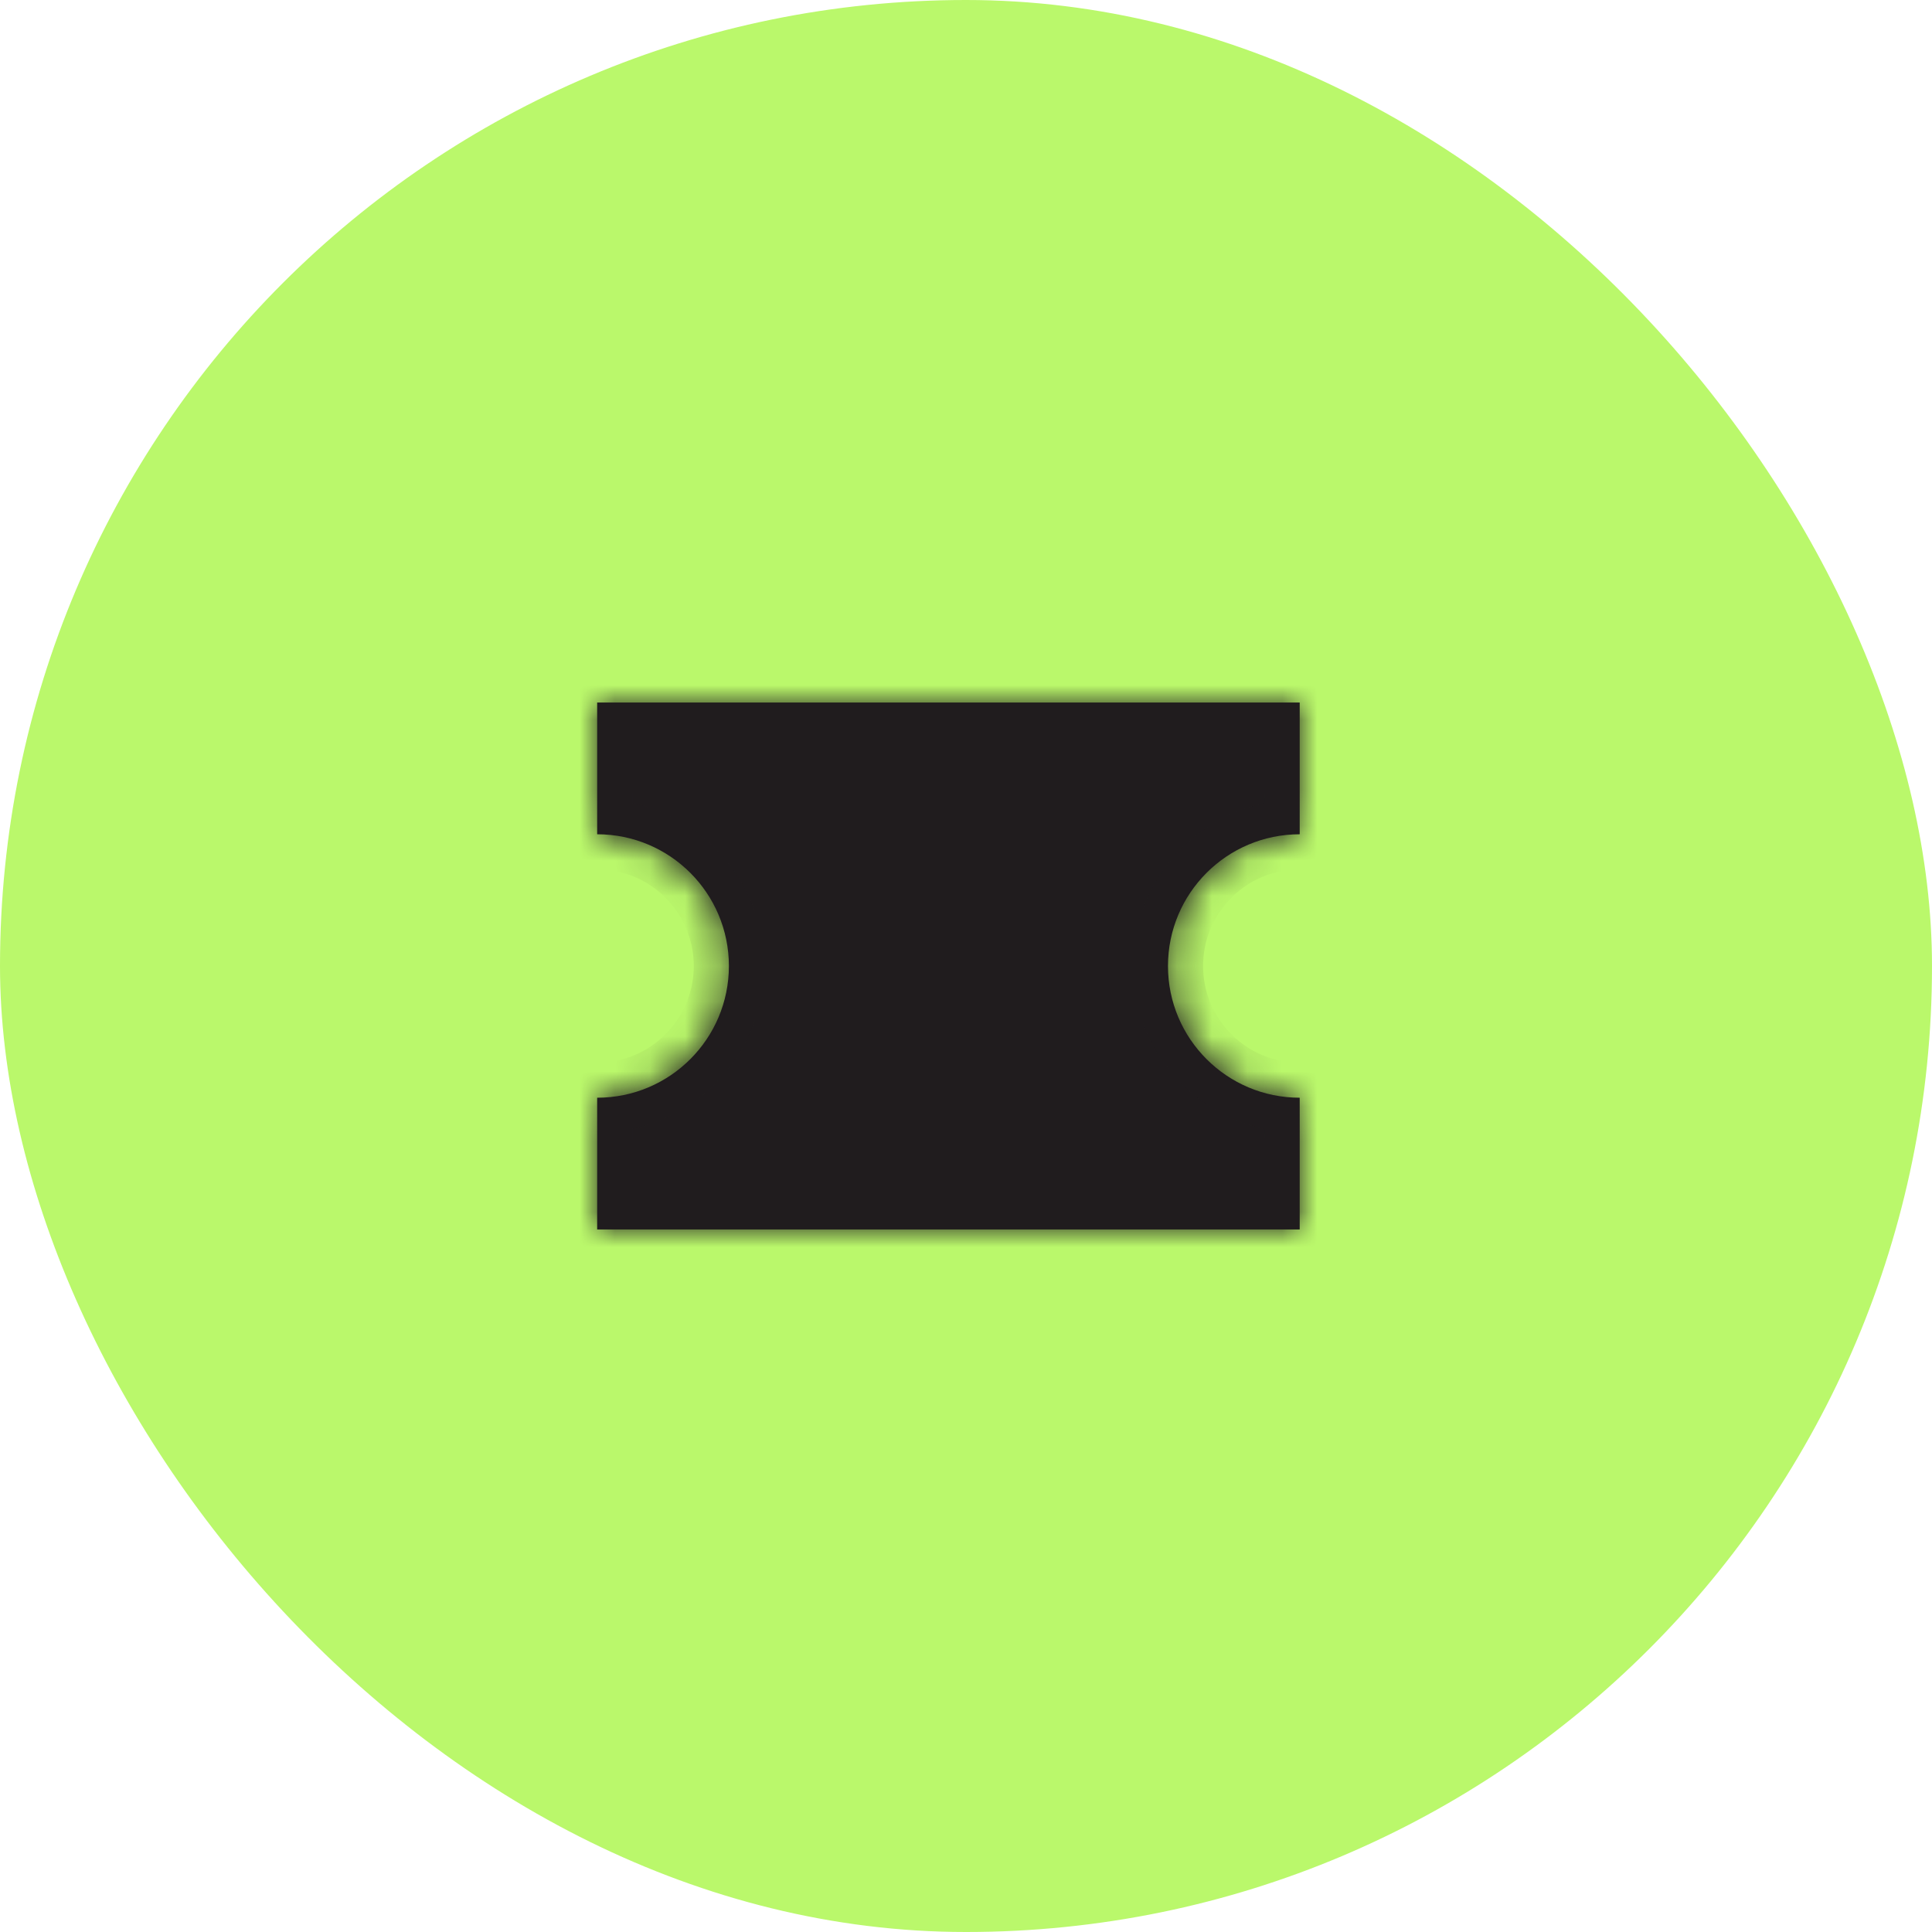 <svg width="55" height="55" viewBox="0 0 55 55" fill="none" xmlns="http://www.w3.org/2000/svg">
<rect width="55" height="55" rx="27.5" fill="#BAF86B"/>
<mask id="path-2-inside-1_166_327" fill="white">
<path fill-rule="evenodd" clip-rule="evenodd" d="M37 31.25C34.929 31.25 33.25 29.571 33.25 27.5C33.25 25.429 34.929 23.75 37 23.75L37 20L17 20L17 23.75C19.071 23.75 20.75 25.429 20.75 27.5C20.75 29.571 19.071 31.25 17 31.25L17 35L37 35L37 31.25Z"/>
</mask>
<path fill-rule="evenodd" clip-rule="evenodd" d="M37 31.25C34.929 31.25 33.25 29.571 33.25 27.5C33.25 25.429 34.929 23.75 37 23.75L37 20L17 20L17 23.75C19.071 23.75 20.75 25.429 20.75 27.5C20.75 29.571 19.071 31.25 17 31.25L17 35L37 35L37 31.25Z" fill="#201C1E"/>
<path d="M37 31.25L38 31.25L38 30.25L37 30.25L37 31.25ZM37 23.75L37 24.75L38 24.75L38 23.75L37 23.75ZM37 20L38 20L38 19L37 19L37 20ZM17 20L17 19L16 19L16 20L17 20ZM17 23.75L16 23.75L16 24.75L17 24.75L17 23.75ZM17 31.25L17 30.25L16 30.25L16 31.25L17 31.25ZM17 35L16 35L16 36L17 36L17 35ZM37 35L37 36L38 36L38 35L37 35ZM32.25 27.5C32.25 30.123 34.377 32.25 37 32.25L37 30.25C35.481 30.25 34.25 29.019 34.25 27.5L32.25 27.5ZM37 22.75C34.377 22.75 32.25 24.877 32.25 27.5L34.25 27.5C34.25 25.981 35.481 24.75 37 24.75L37 22.75ZM36 20L36 23.75L38 23.75L38 20L36 20ZM17 21L37 21L37 19L17 19L17 21ZM18 23.75L18 20L16 20L16 23.75L18 23.75ZM17 24.75C18.519 24.75 19.75 25.981 19.75 27.5L21.75 27.5C21.75 24.877 19.623 22.75 17 22.75L17 24.75ZM19.75 27.5C19.75 29.019 18.519 30.25 17 30.25L17 32.25C19.623 32.25 21.75 30.123 21.75 27.5L19.75 27.5ZM18 35L18 31.25L16 31.25L16 35L18 35ZM37 34L17 34L17 36L37 36L37 34ZM36 31.25L36 35L38 35L38 31.25L36 31.25Z" fill="#201C1E" mask="url(#path-2-inside-1_166_327)"/>
</svg>
